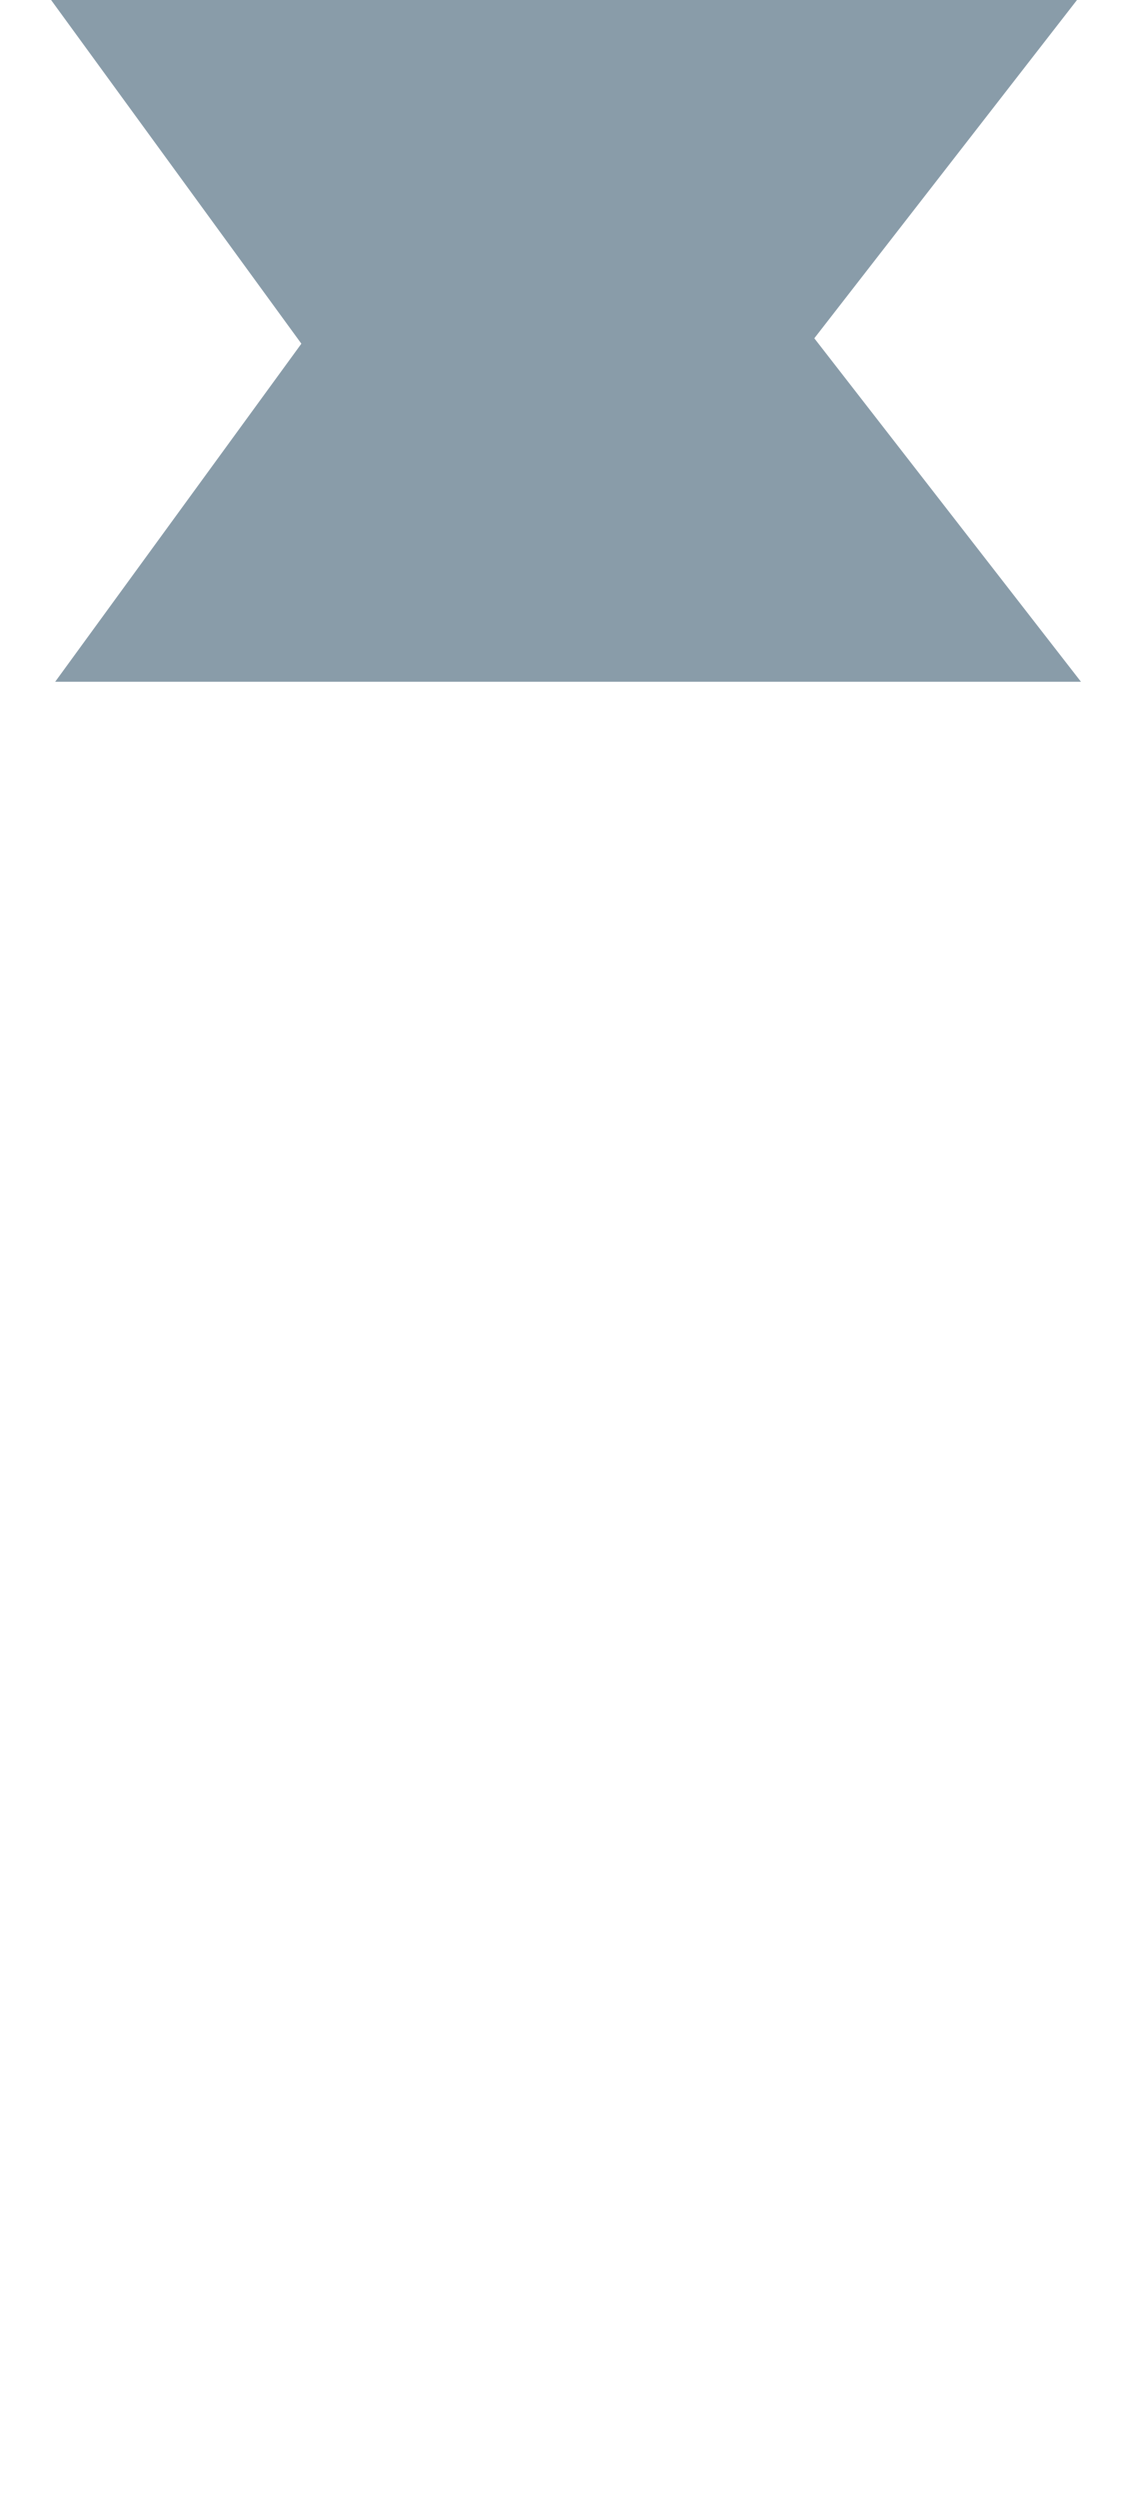 <?xml version="1.0"?>
<svg width="9px" height="20px" viewBox="0 0 9 22" version="1.1" xmlns="http://www.w3.org/2000/svg" xmlns:xlink="http://www.w3.org/1999/xlink">
    <g fill="#899CA9" class="svg-down-arrow">
        <path d="M0,0 L9.036,0 L4.373,6 L0,0 L0,0 Z" class="svg-shape"/>
    </g>
    <g fill="#899CA9" class="svg-up-arrow">
        <path d="M9.071,6 L4.409,0 L0.036,6 L9.071,6 Z" class="svg-shape"/>
    </g>
</svg>
